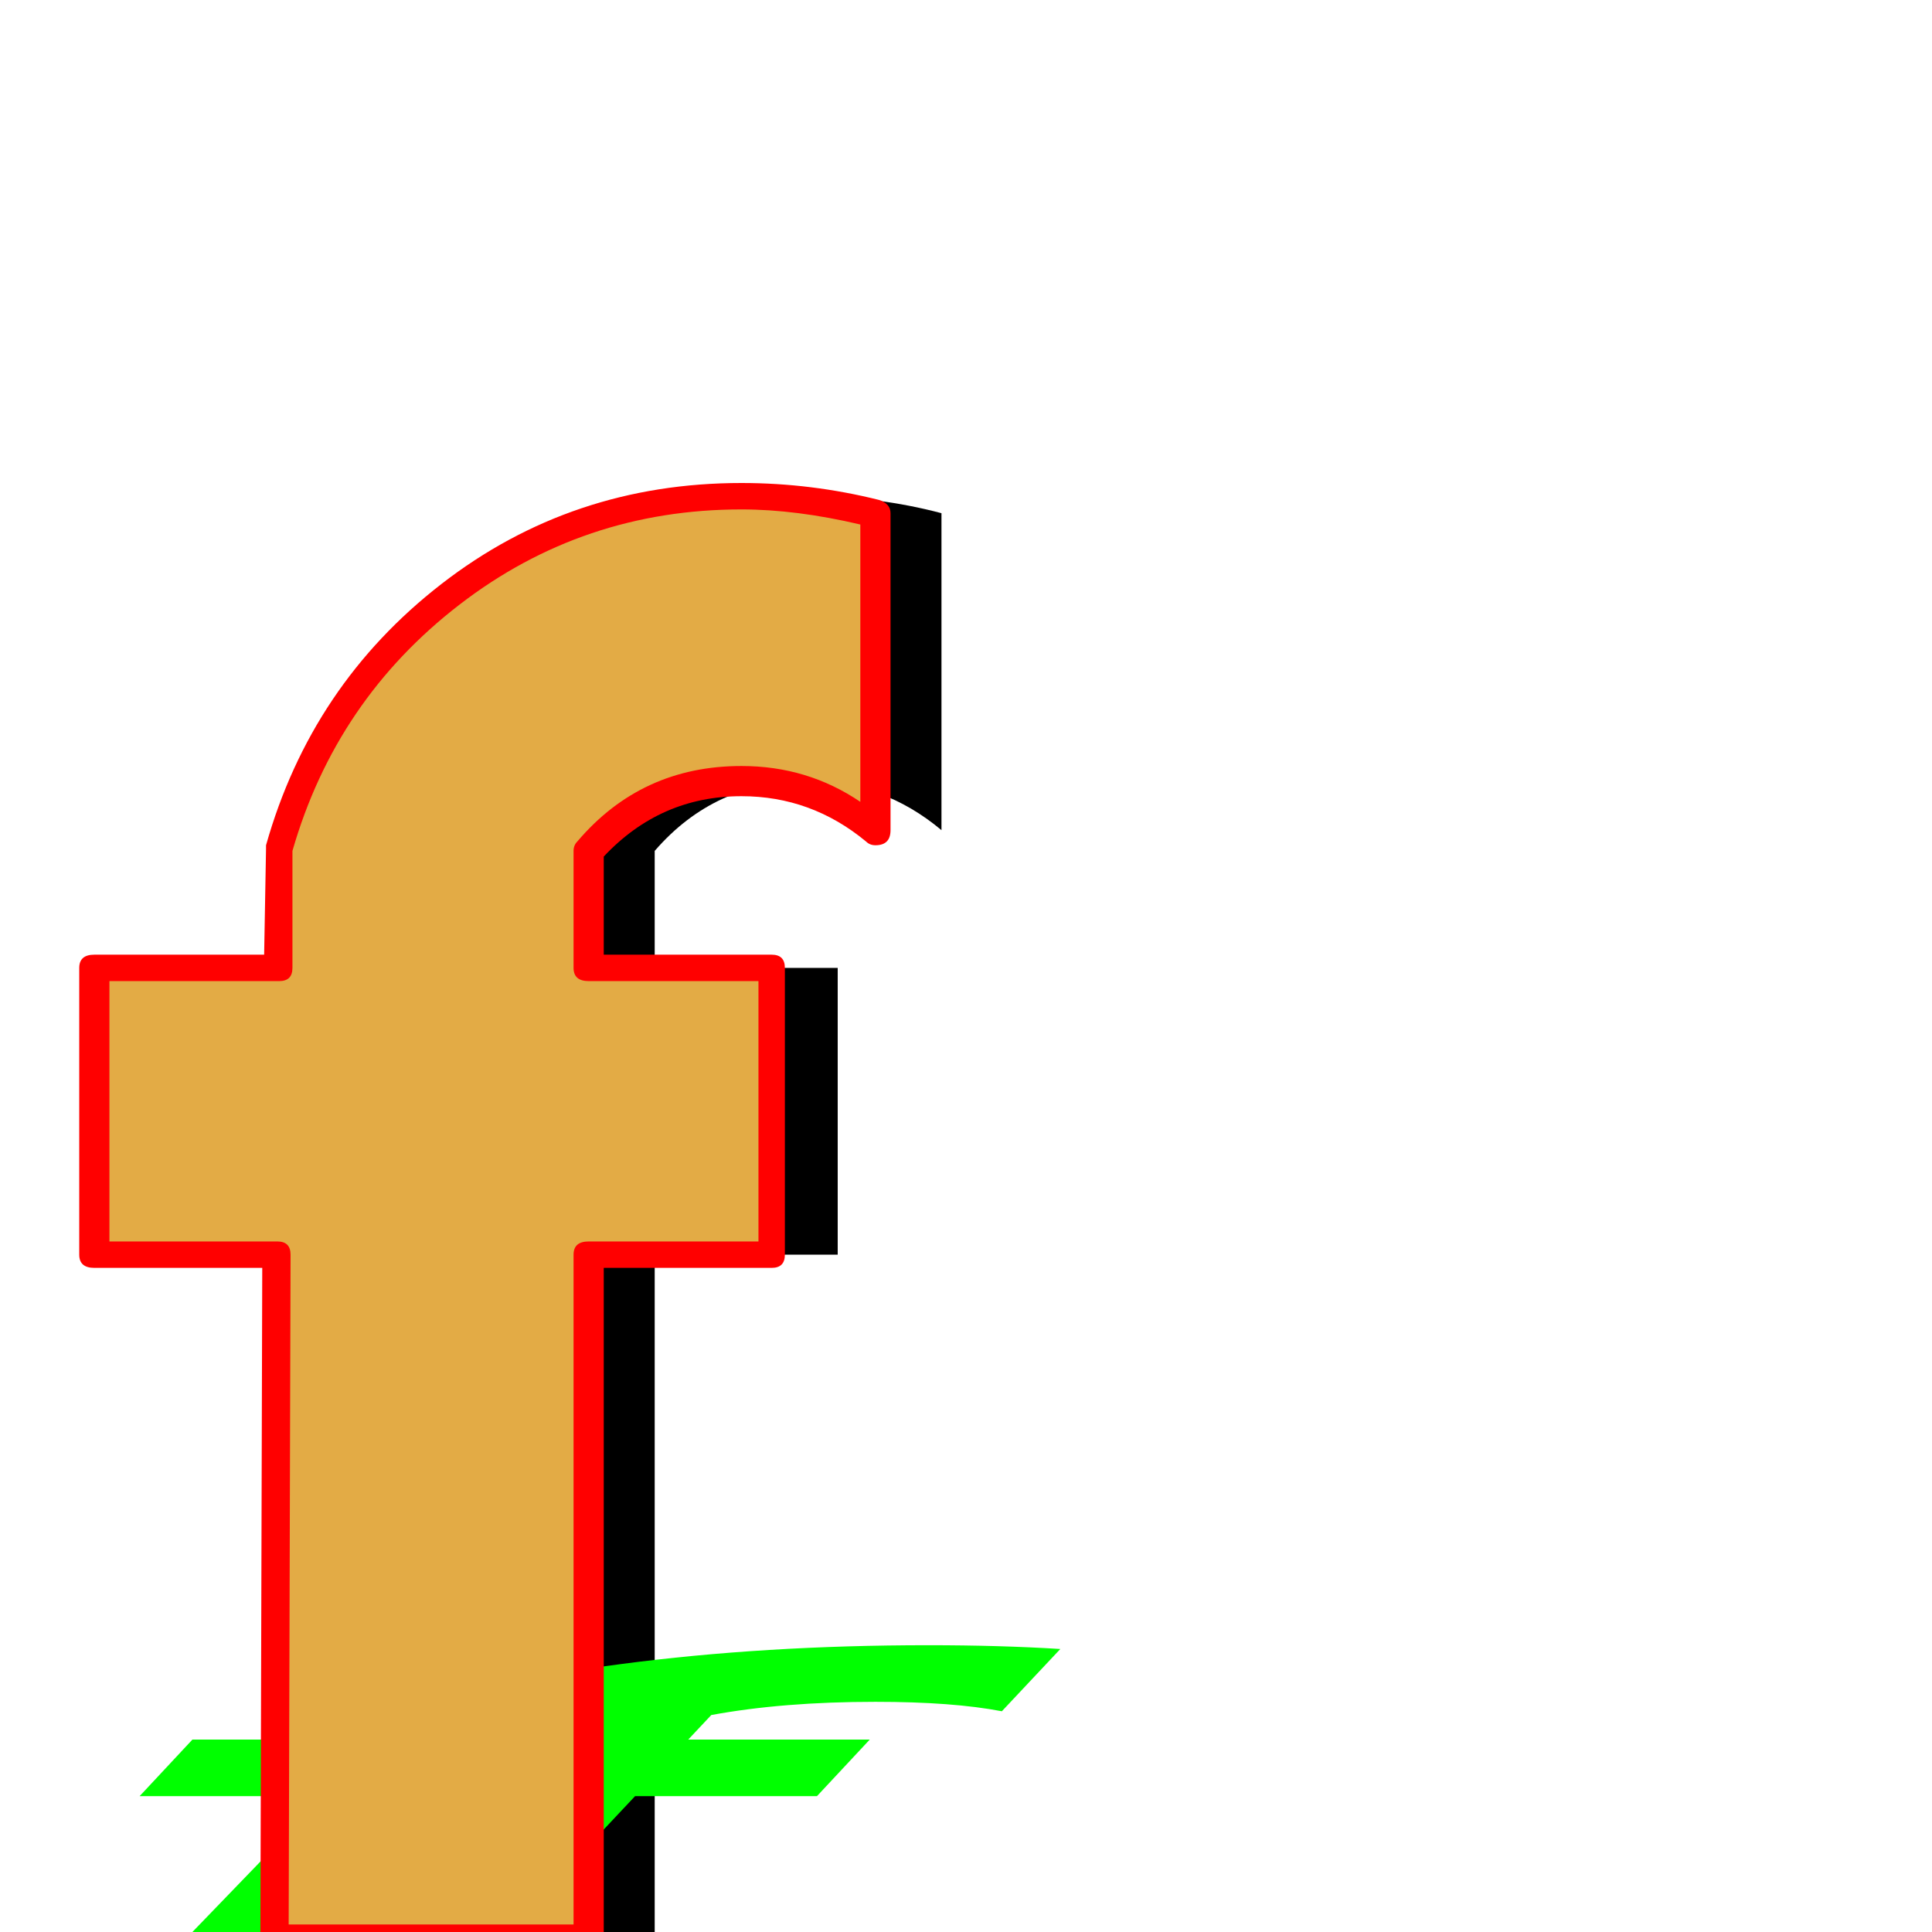 <svg xmlns="http://www.w3.org/2000/svg" viewBox="0 -1024 1024 1024">
	<path fill="#000000" d="M499 -752V-584Q468 -610 428 -610Q379 -610 347 -573V-511H444V-359H347V3H180L182 -359H85V-511H183V-574Q207 -657 274 -709Q341 -761 428 -761Q465 -761 499 -752Z"/>
	<path fill="#00ff00" d="M562 -150L531 -117Q505 -122 464 -122Q415 -122 377 -115L268 1H101L213 -115Q253 -132 329 -142Q405 -152 492 -152Q530 -152 562 -150ZM102 -102H461L433 -72H74Z"/>
	<path fill="#e3ab45" d="M464 -752V-584Q433 -610 393 -610Q344 -610 312 -573V-511H409V-359H312V3H145L147 -359H50V-511H148V-574Q172 -657 239 -709Q306 -761 393 -761Q430 -761 464 -752Z"/>
	<path fill="#ff0000" d="M148 -504H58V-366H147Q154 -366 154 -359L153 -4H304V-359Q304 -366 312 -366H402V-504H312Q304 -504 304 -511V-573Q304 -576 306 -578Q340 -618 393 -618Q428 -618 456 -599V-746Q422 -754 393 -754Q309 -754 243.5 -703.5Q178 -653 155 -573V-511Q155 -504 148 -504ZM472 -752V-584Q472 -576 464 -576Q461 -576 459 -578Q430 -602 393 -602Q350 -602 320 -570V-518H409Q416 -518 416 -511V-359Q416 -352 409 -352H320V3Q320 10 312 10H145Q138 10 138 3L139 -352H50Q42 -352 42 -359V-511Q42 -518 50 -518H140L141 -574V-576Q165 -661 234 -714.5Q303 -768 393 -768Q430 -768 466 -759Q472 -757 472 -752Z"/>
</svg>